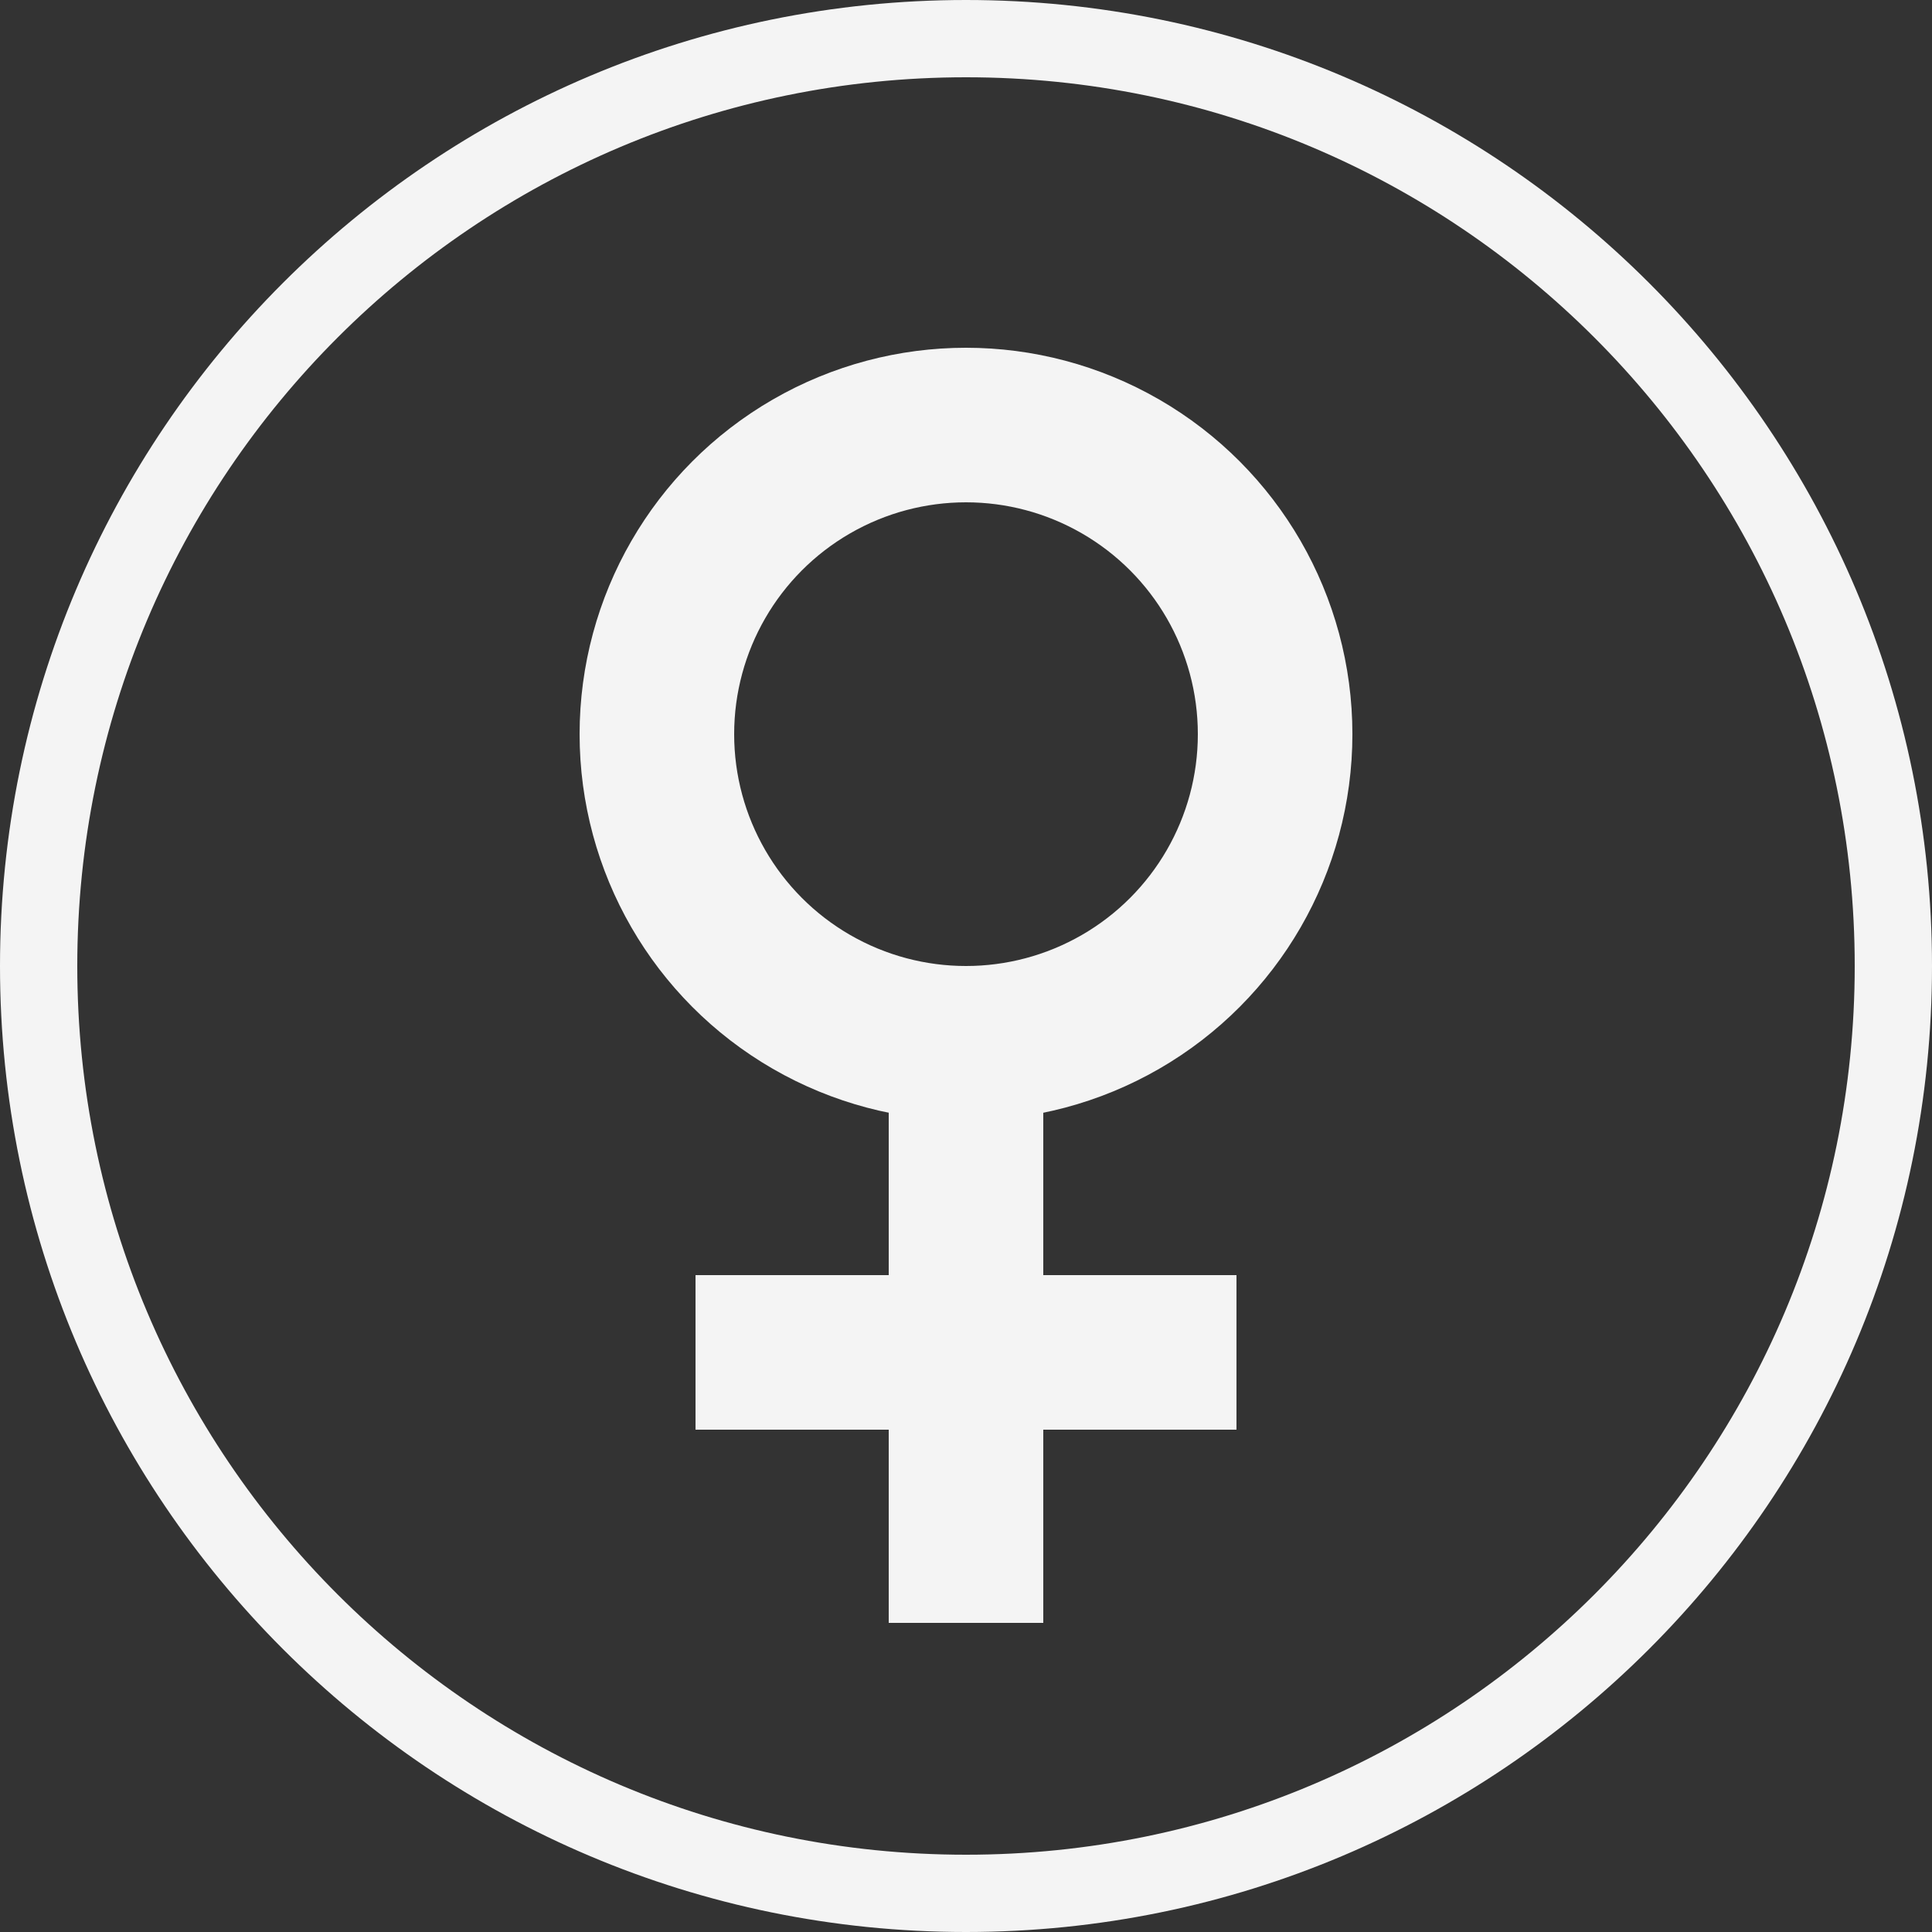 <svg width="50" height="50" viewBox="0 0 50 50" fill="none" xmlns="http://www.w3.org/2000/svg">
  <rect x="0" y="0" width="50" height="50" fill="#333333" stroke="none"/>
  <path d="M25 49C38.255 49 49 38.255 49 25C49 11.745 38.255 1 25 1C11.745 1 1 11.745 1 25C1 38.255 11.745 49 25 49Z" stroke="#F4F4F4" stroke-width="2" />
  <circle cx="25" cy="19" r="8" stroke="#F4F4F4" stroke-width="4" />
  <rect x="23" y="28" width="4" height="14" fill="#F4F4F4" />
  <rect x="32" y="33" width="4" height="14" transform="rotate(90 32 33)" fill="#F4F4F4" />
</svg>

